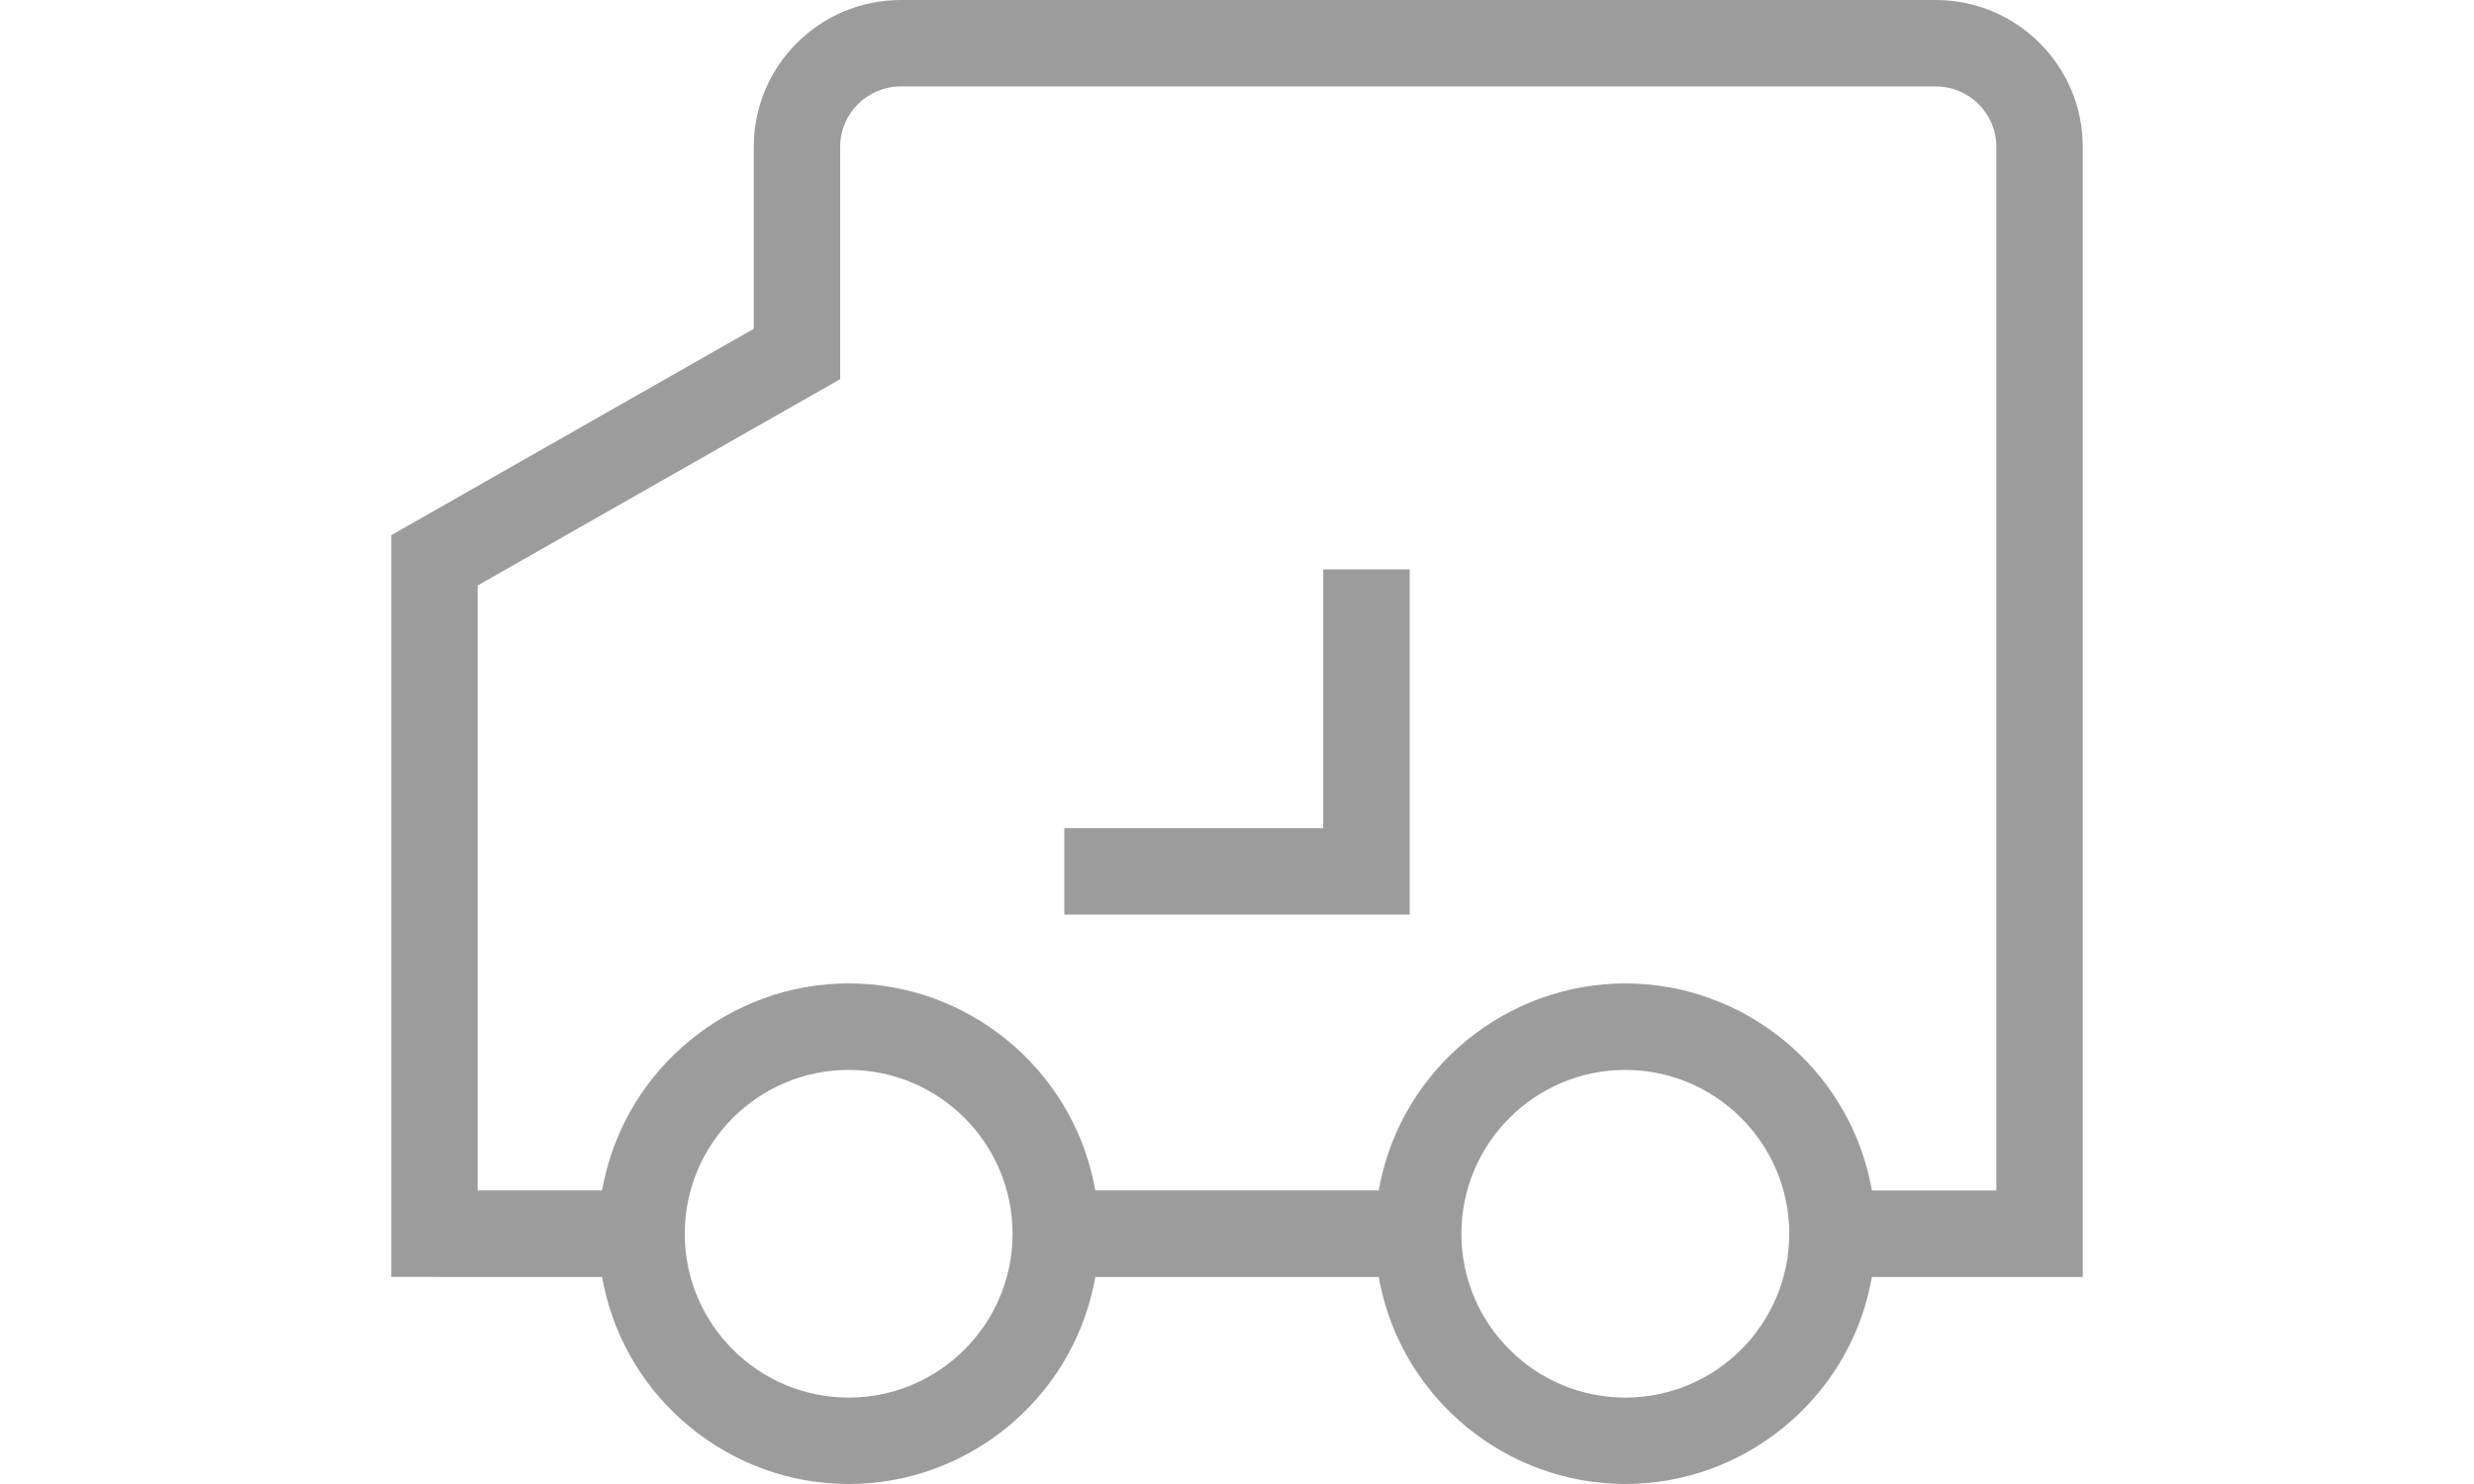 <?xml version="1.0" encoding="utf-8"?>
<!-- Generator: Adobe Illustrator 15.0.0, SVG Export Plug-In . SVG Version: 6.00 Build 0)  -->
<!DOCTYPE svg PUBLIC "-//W3C//DTD SVG 1.1//EN" "http://www.w3.org/Graphics/SVG/1.1/DTD/svg11.dtd">
<svg version="1.1" id="图层_1" xmlns="http://www.w3.org/2000/svg" xmlns:xlink="http://www.w3.org/1999/xlink" x="0px" y="0px"
	 width="50px" height="30px" viewBox="0 0 50 30" enable-background="new 0 0 50 30" xml:space="preserve">
<path fill-rule="evenodd" clip-rule="evenodd" fill="#9C9C9C" d="M32.848,30c-2.395,0-4.479-1.702-4.957-4.048l-0.027-0.138h-5.726
	l-0.028,0.138C21.634,28.298,19.55,30,17.152,30c-2.397,0-4.481-1.702-4.957-4.048l-0.029-0.138H7.908V10.819l7.326-4.172V2.966
	C15.233,1.33,16.567,0,18.205,0h20.916c1.639,0,2.972,1.33,2.972,2.967v22.848h-4.26l-0.028,0.138
	C37.329,28.298,35.244,30,32.848,30 M32.848,21.629c-1.826,0-3.313,1.485-3.313,3.312s1.486,3.312,3.313,3.312
	s3.313-1.485,3.313-3.312S34.674,21.629,32.848,21.629 M17.152,21.629c-1.826,0-3.313,1.485-3.313,3.312s1.486,3.312,3.313,3.312
	c1.827,0,3.312-1.485,3.312-3.312S18.979,21.629,17.152,21.629 M32.848,19.881c2.396,0,4.48,1.702,4.957,4.048l0.028,0.138h2.514
	v-21.1c0-0.673-0.551-1.219-1.226-1.219H18.205c-0.675,0-1.225,0.546-1.225,1.218v4.699l-7.326,4.171v12.23h2.512l0.029-0.138
	c0.476-2.346,2.56-4.048,4.957-4.048c2.396,0,4.48,1.702,4.958,4.048l0.028,0.138h5.726l0.027-0.138
	C28.367,21.583,30.452,19.881,32.848,19.881"/>
<polygon fill-rule="evenodd" clip-rule="evenodd" fill="#9C9C9C" points="21.51,18.489 21.51,16.742 26.743,16.742 26.743,11.511 
	28.49,11.511 28.49,18.489 "/>
</svg>

